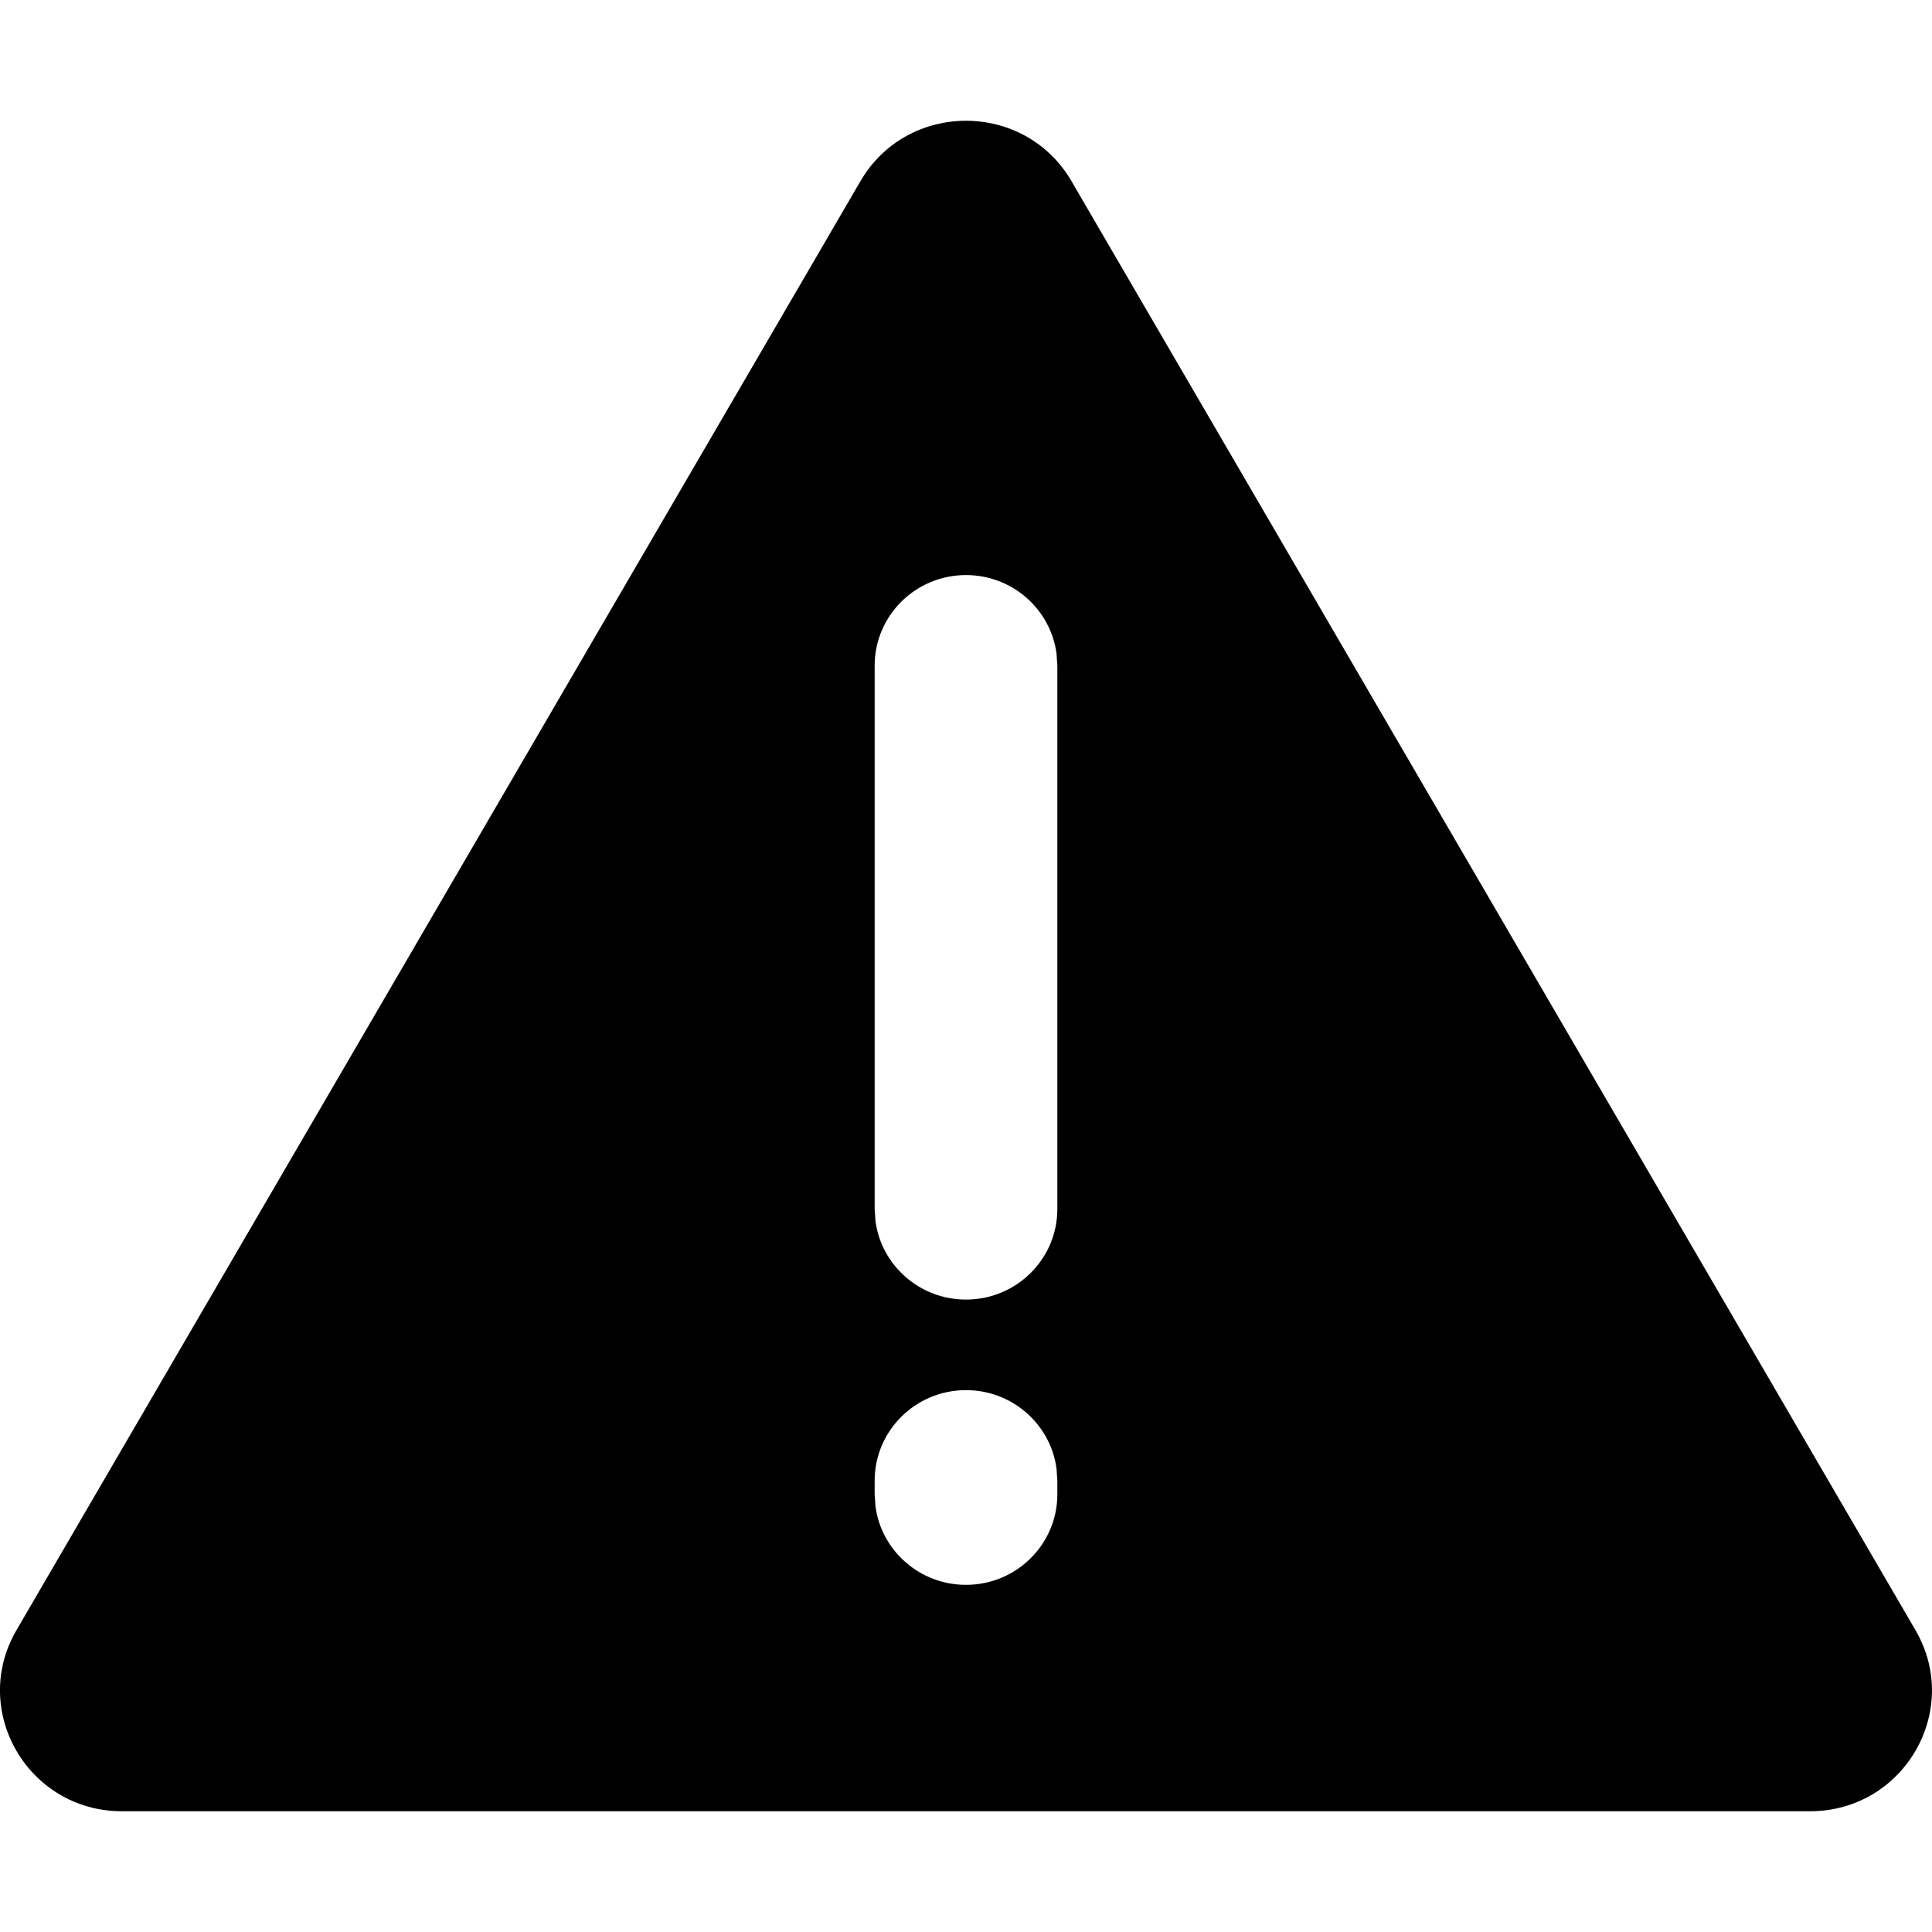 <!-- Generated by IcoMoon.io -->
<svg version="1.1" xmlns="http://www.w3.org/2000/svg" width="32" height="32" viewBox="0 0 32 32">
<title>attention</title>
<path d="M17.747 3l13.979 24c0.777 1.333-0.194 3-1.747 3h-27.959c-1.553 0-2.524-1.667-1.747-3l13.979-24c0.777-1.333 2.718-1.333 3.495 0zM16 23.025c-0.836 0-1.513 0.672-1.513 1.5v0 0.225l0.014 0.204c0.1 0.732 0.733 1.296 1.499 1.296 0.836 0 1.513-0.672 1.513-1.5v0-0.225l-0.014-0.204c-0.1-0.732-0.733-1.296-1.499-1.296zM16 9.525c-0.836 0-1.513 0.672-1.513 1.5v0 9l0.014 0.204c0.1 0.732 0.733 1.296 1.499 1.296 0.836 0 1.513-0.672 1.513-1.5v0-9l-0.014-0.204c-0.1-0.732-0.733-1.296-1.499-1.296z"></path>
</svg>
